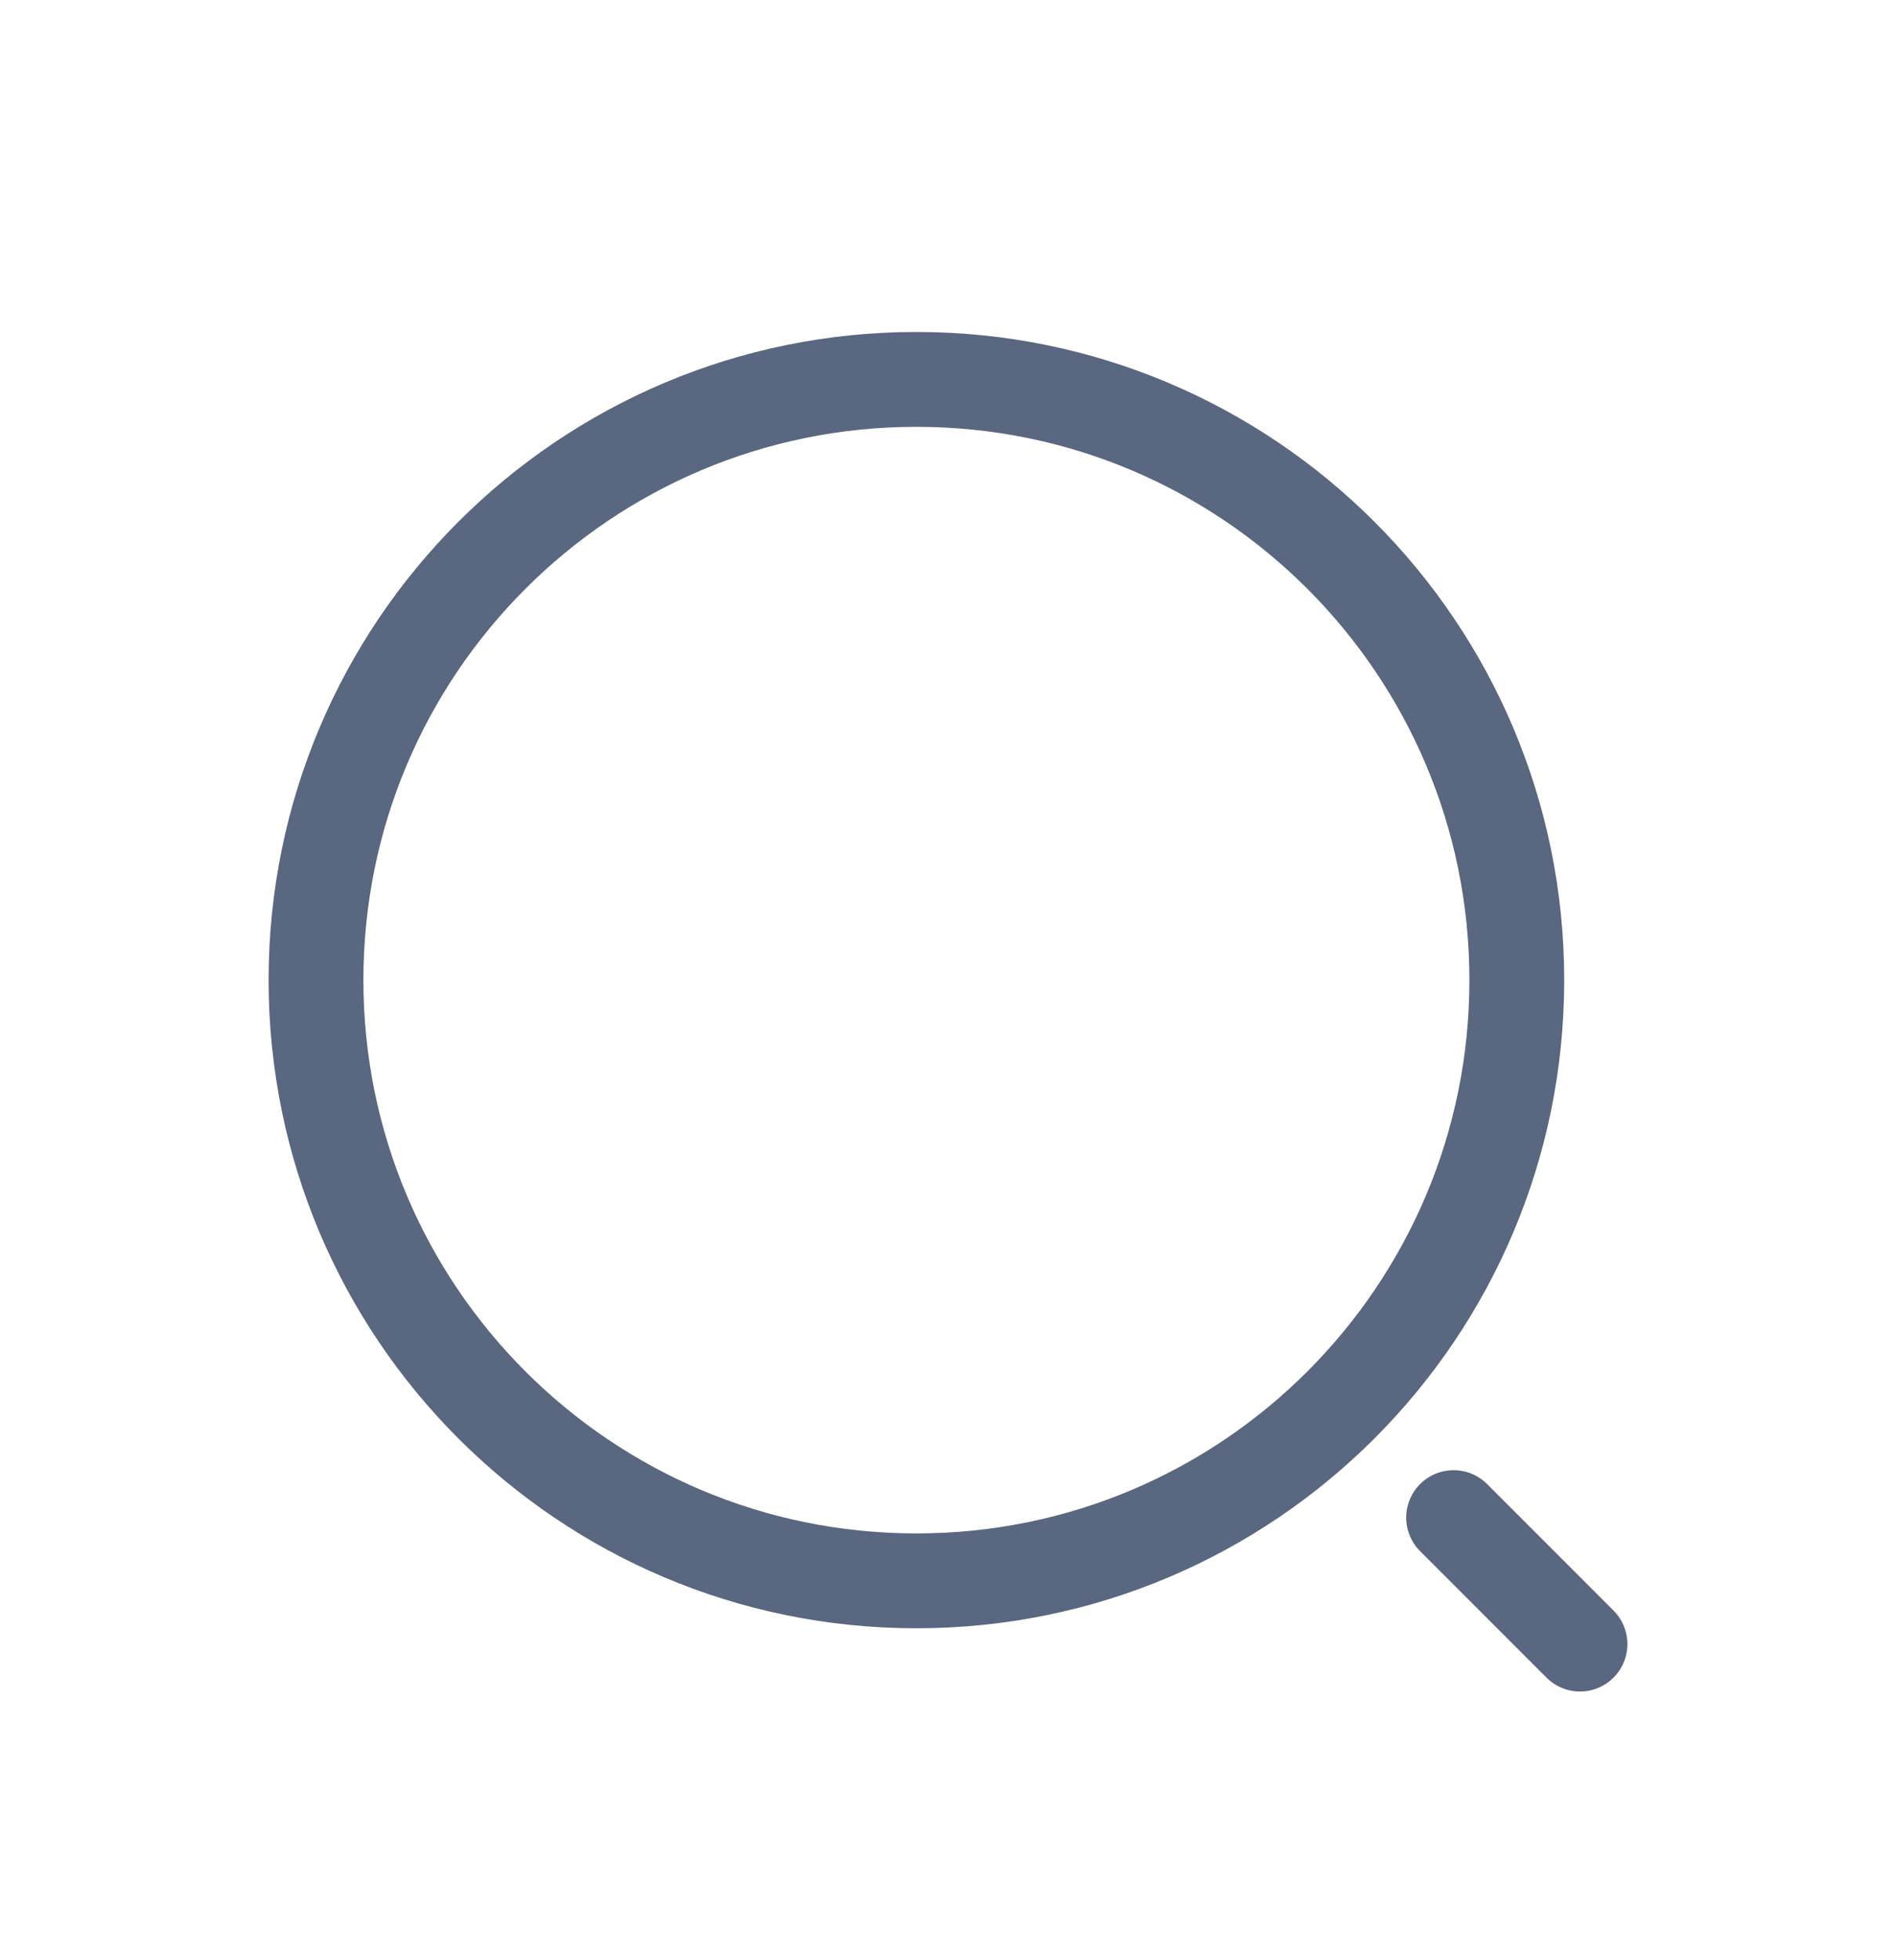 <svg width="30" height="31" viewBox="0 0 30 31" fill="none" xmlns="http://www.w3.org/2000/svg">
<g filter="url(#filter0_d_44_15790)">
<path d="M14.5 21C19.747 21 24 16.747 24 11.5C24 6.253 19.747 2 14.5 2C9.253 2 5 6.253 5 11.5C5 16.747 9.253 21 14.5 21Z" stroke="#596780" stroke-width="1.5" stroke-linecap="round" stroke-linejoin="round"/>
<path d="M25 22L23 20" stroke="#596780" stroke-width="1.5" stroke-linecap="round" stroke-linejoin="round"/>
</g>
<defs>
<filter id="filter0_d_44_15790" x="-1" y="0" width="32" height="32" filterUnits="userSpaceOnUse" color-interpolation-filters="sRGB">
<feFlood flood-opacity="0" result="BackgroundImageFix"/>
<feColorMatrix in="SourceAlpha" type="matrix" values="0 0 0 0 0 0 0 0 0 0 0 0 0 0 0 0 0 0 127 0" result="hardAlpha"/>
<feOffset dy="4"/>
<feGaussianBlur stdDeviation="2"/>
<feComposite in2="hardAlpha" operator="out"/>
<feColorMatrix type="matrix" values="0 0 0 0 0 0 0 0 0 0 0 0 0 0 0 0 0 0 0.25 0"/>
<feBlend mode="normal" in2="BackgroundImageFix" result="effect1_dropShadow_44_15790"/>
<feBlend mode="normal" in="SourceGraphic" in2="effect1_dropShadow_44_15790" result="shape"/>
</filter>
</defs>
</svg>
